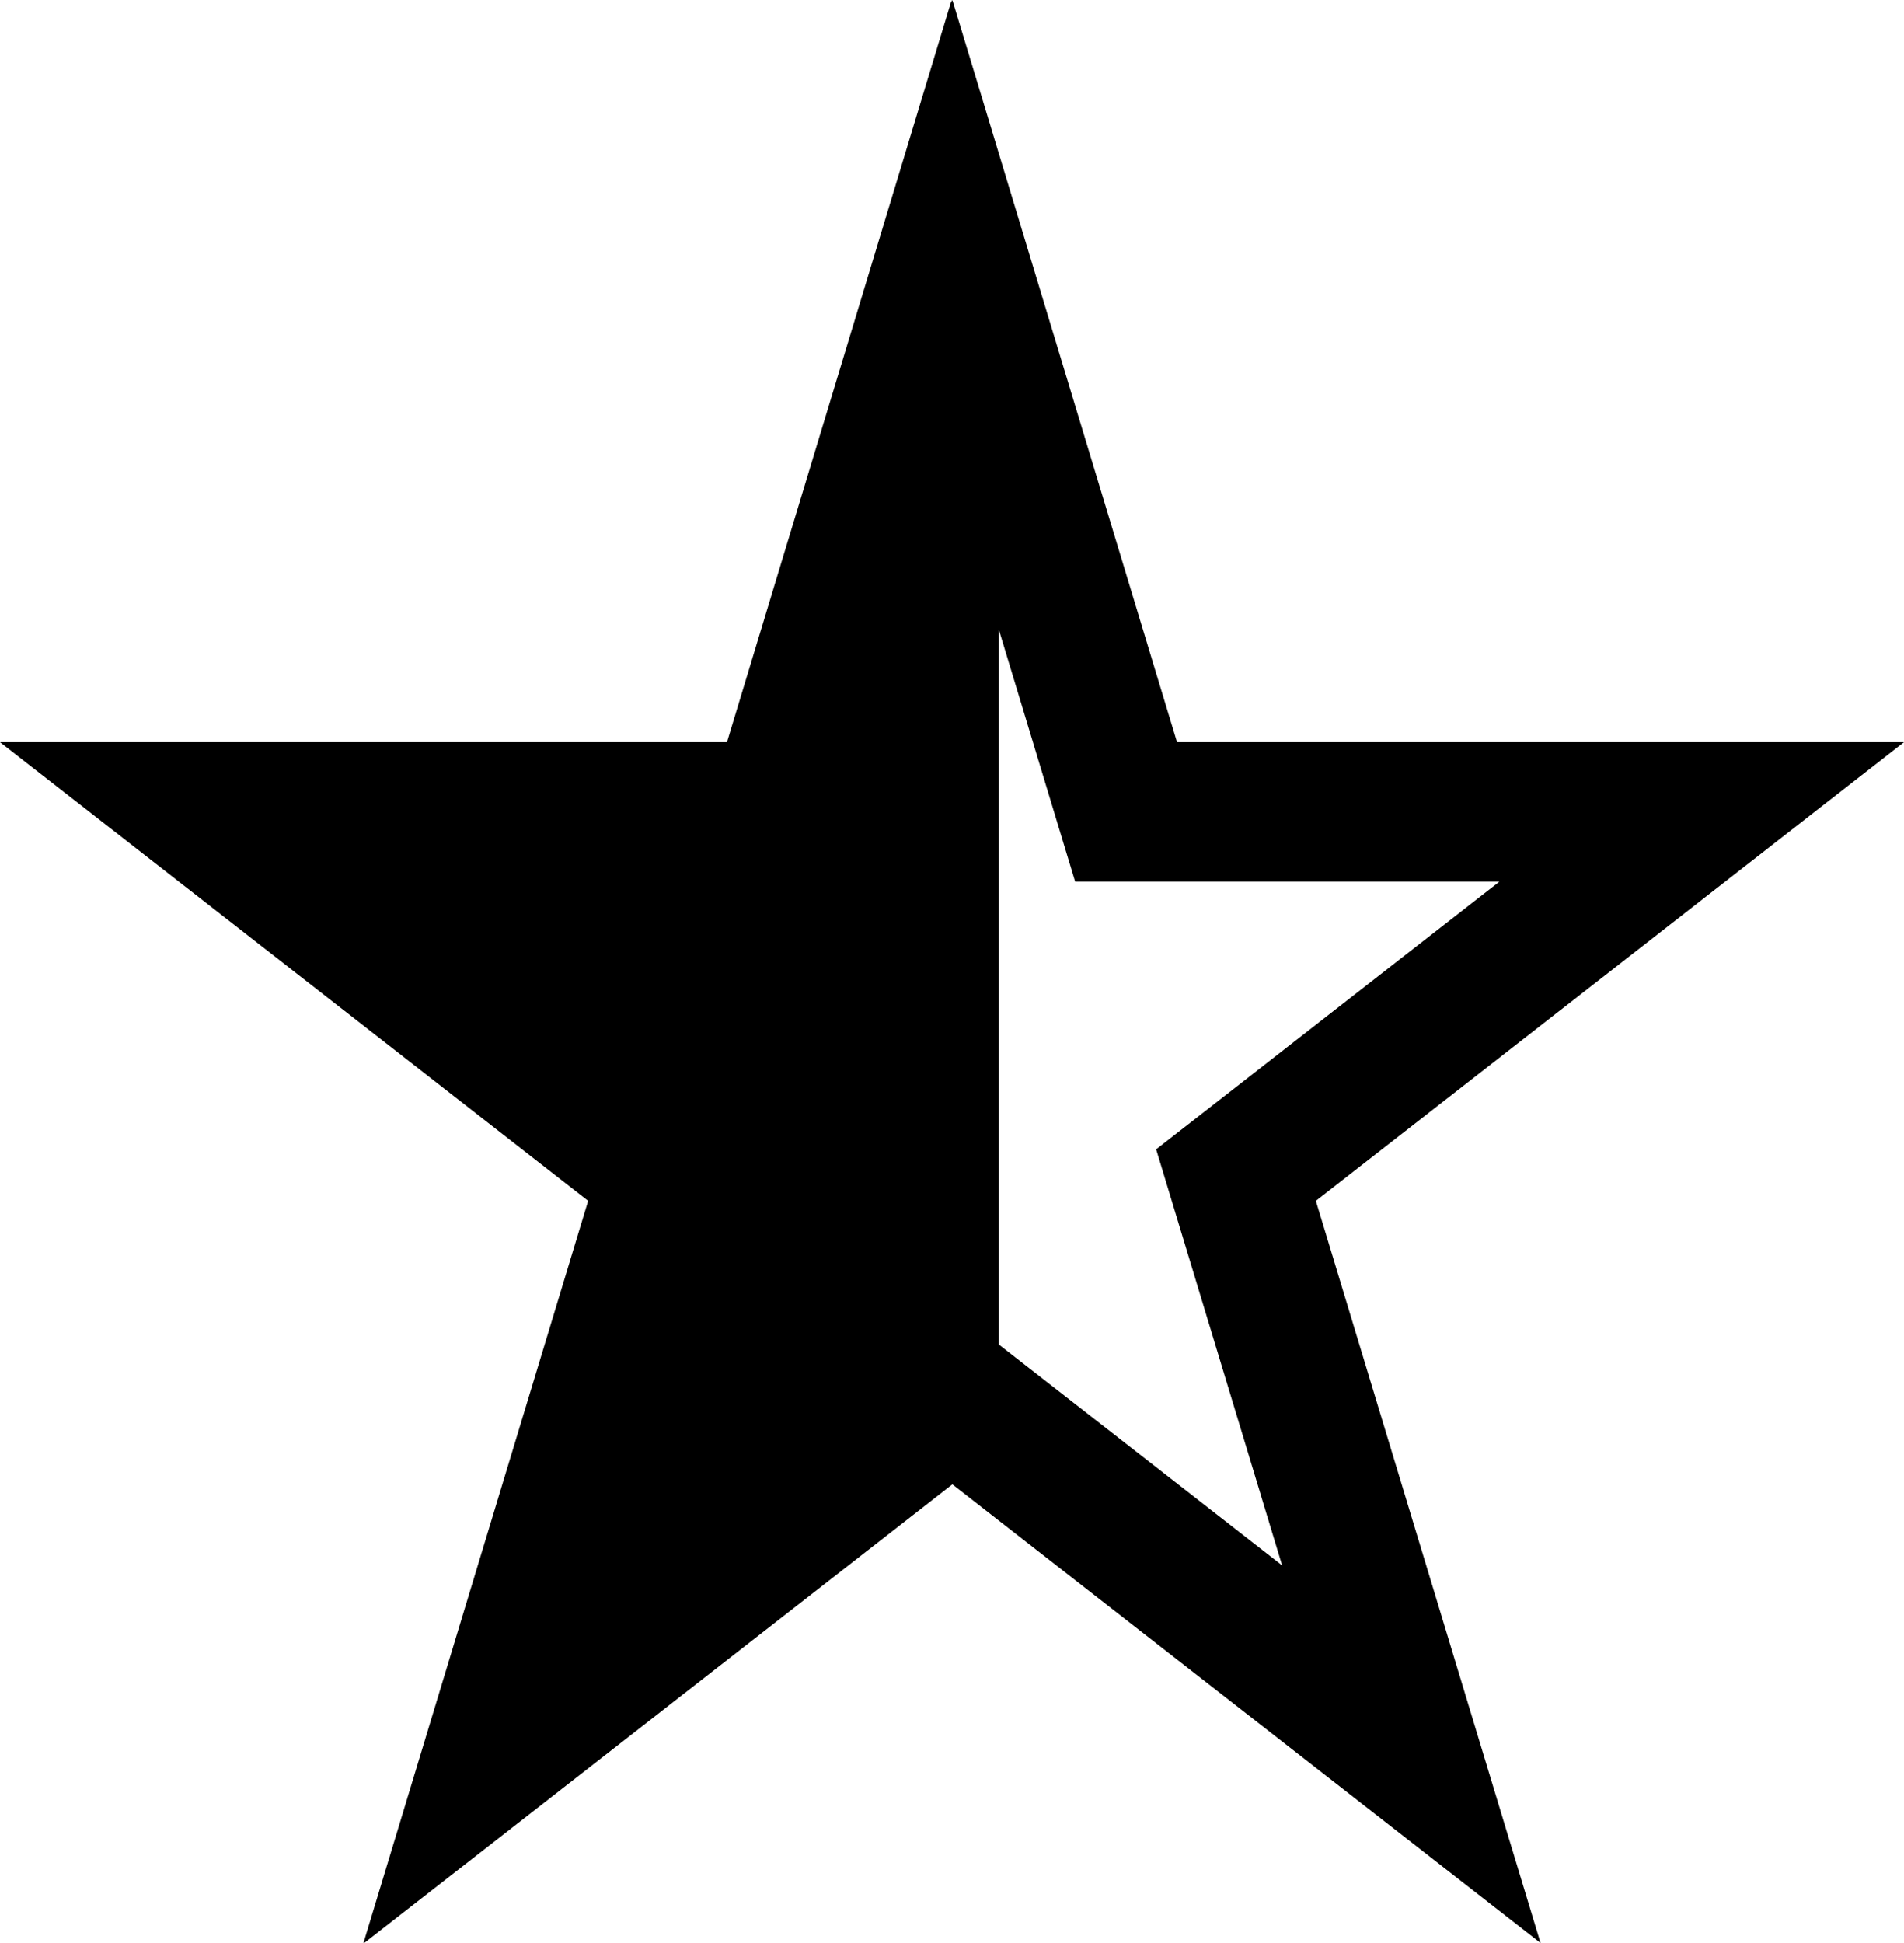 <svg width="50" height="51" viewBox="0 0 50 51" fill="none" xmlns="http://www.w3.org/2000/svg">
<path fill-rule="evenodd" clip-rule="evenodd" d="M30.909 19.48L25.01 0L24.99 0.065V4.39954e-05L19.091 19.48L0.02 19.48L0 19.48L15.445 31.52L9.545 51L9.571 50.98L9.565 51L25.01 38.961L40.455 51L34.555 31.52L50 19.48L30.909 19.48ZM26.231 16.528V35.291L33.669 41.089L30.361 30.167L39.374 23.142H28.234L26.231 16.528Z" fill="black"/>
</svg>

